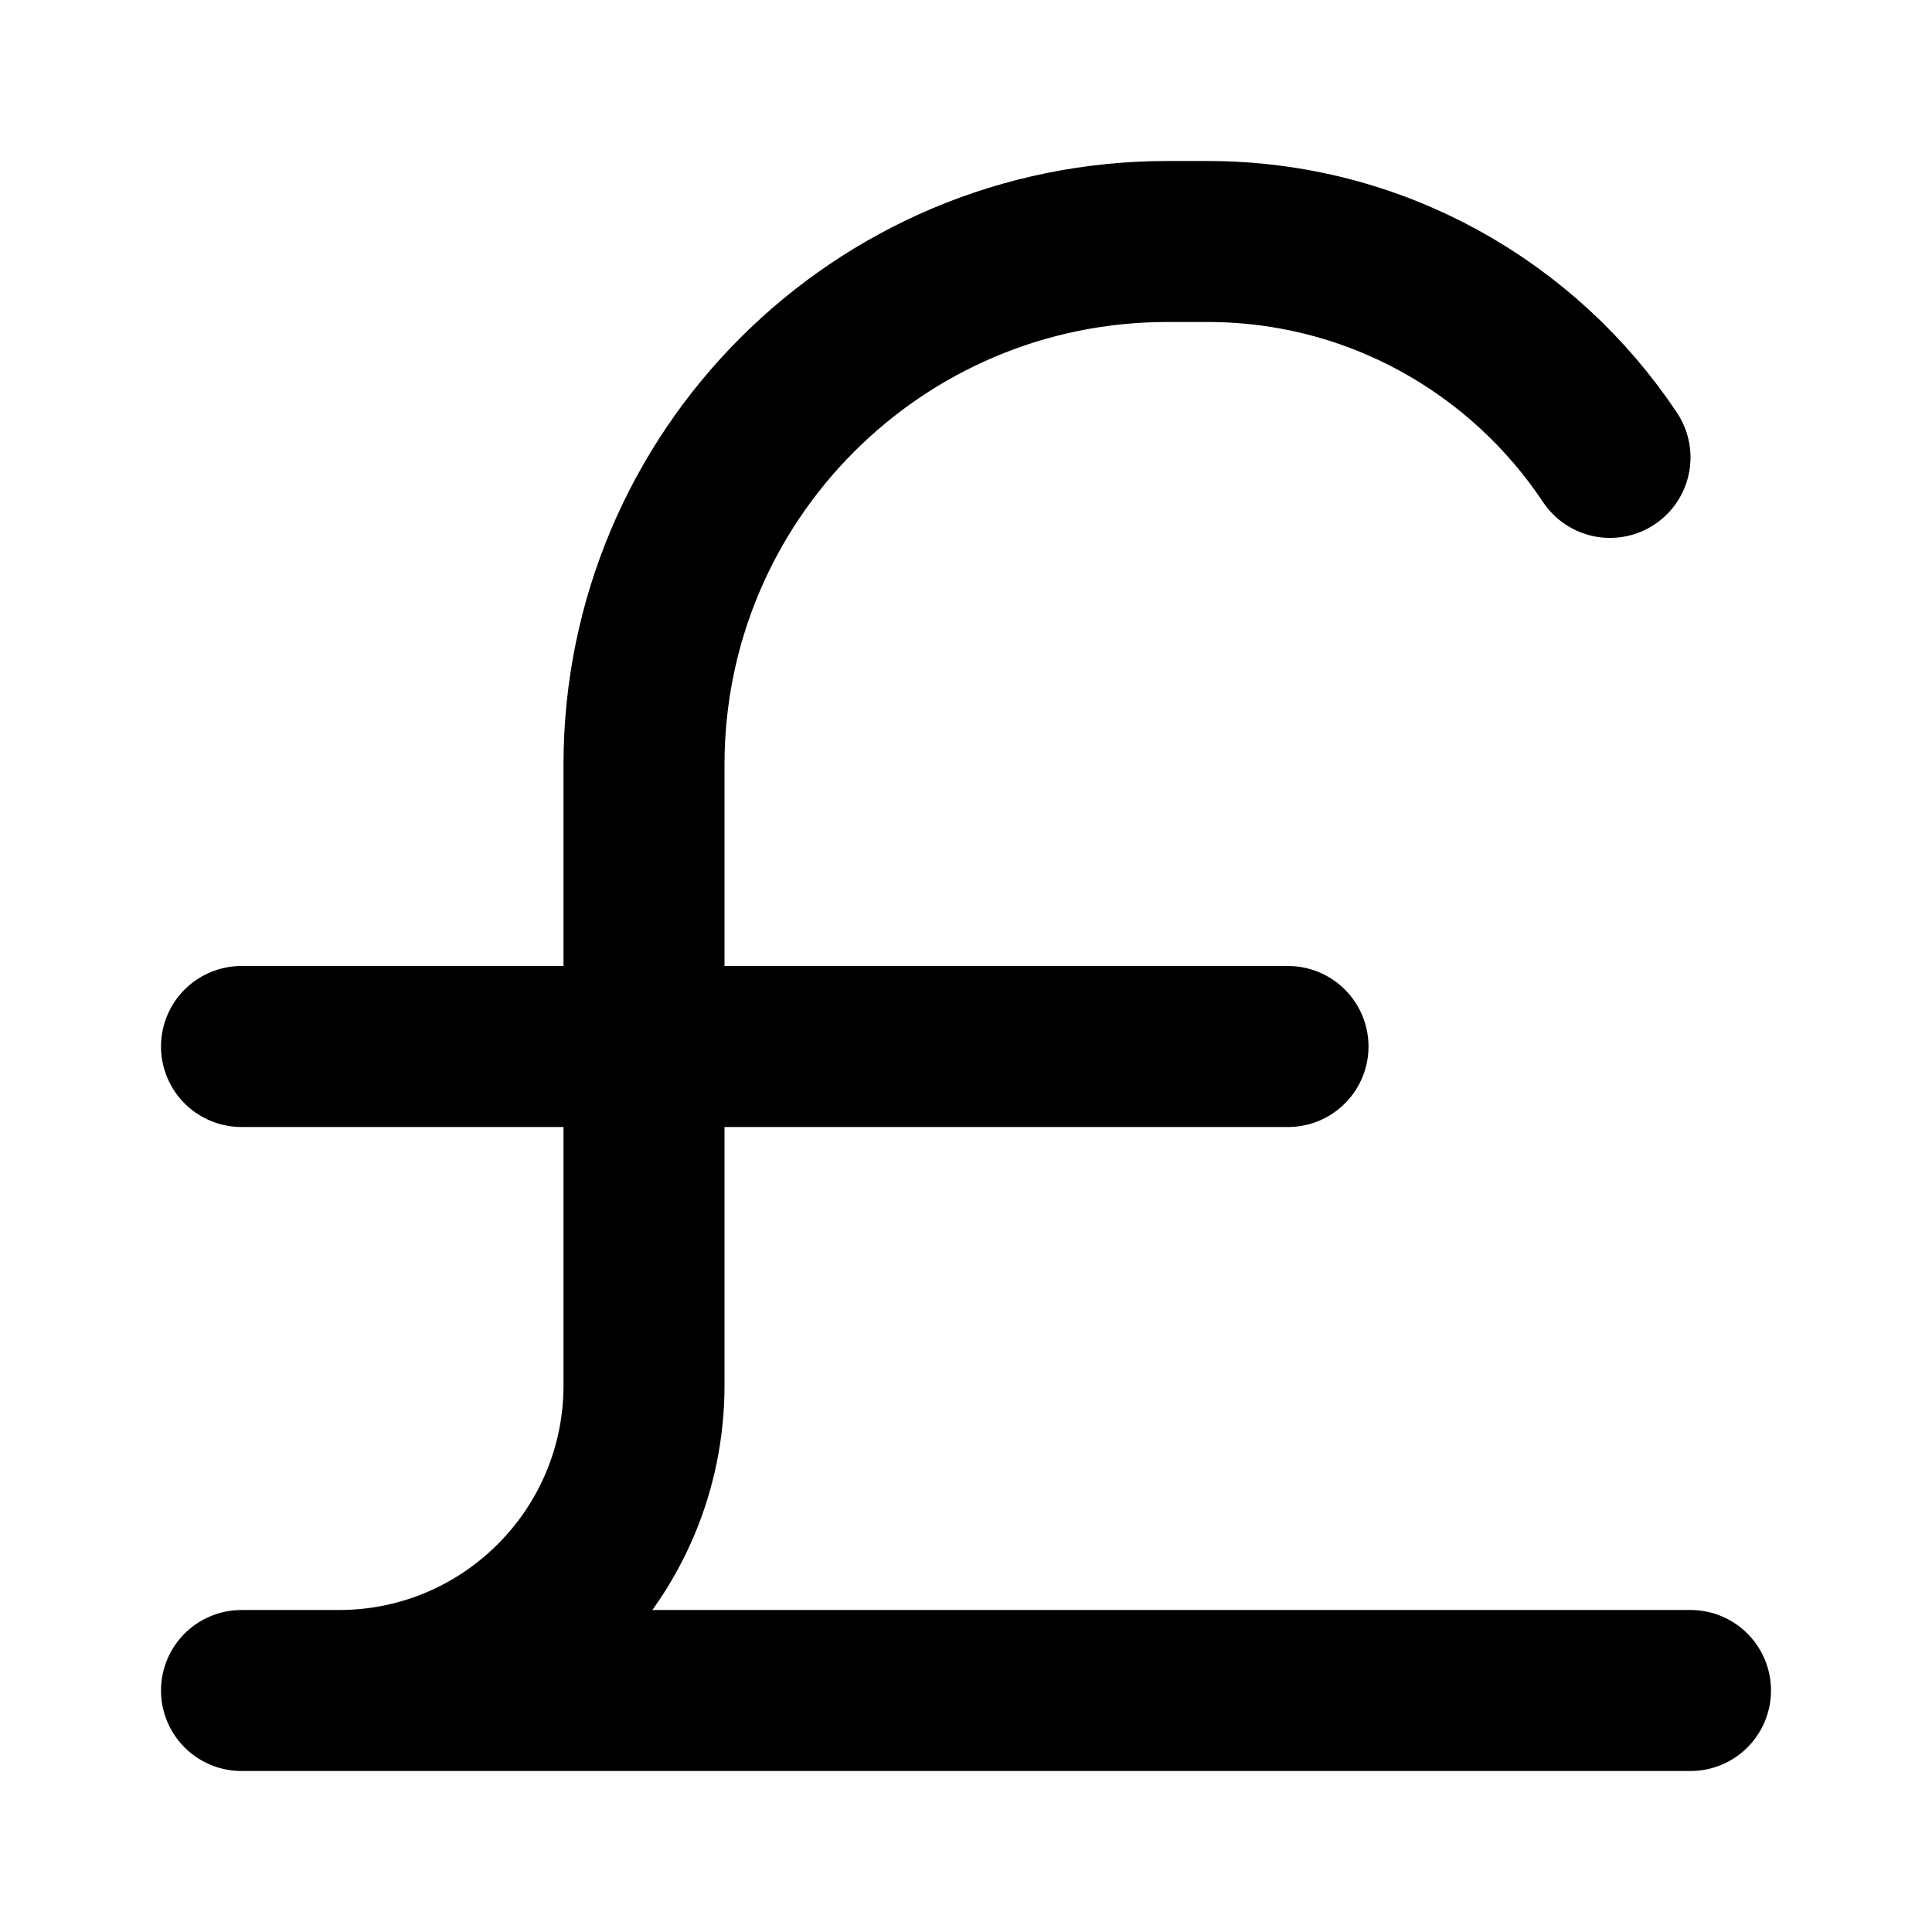 <svg width="24" height="24" viewBox="0 0 24 24" fill="none" xmlns="http://www.w3.org/2000/svg">
<path d="M3 21H4.211C6.303 21 8 19.303 8 17.21V9.5C8 5.91 10.91 3 14.5 3H15C17.087 3 18.925 4.066 20 5.682M4 21H21M3 13H16" stroke="black" stroke-width="2" stroke-linecap="round" stroke-linejoin="round"/>
</svg>

